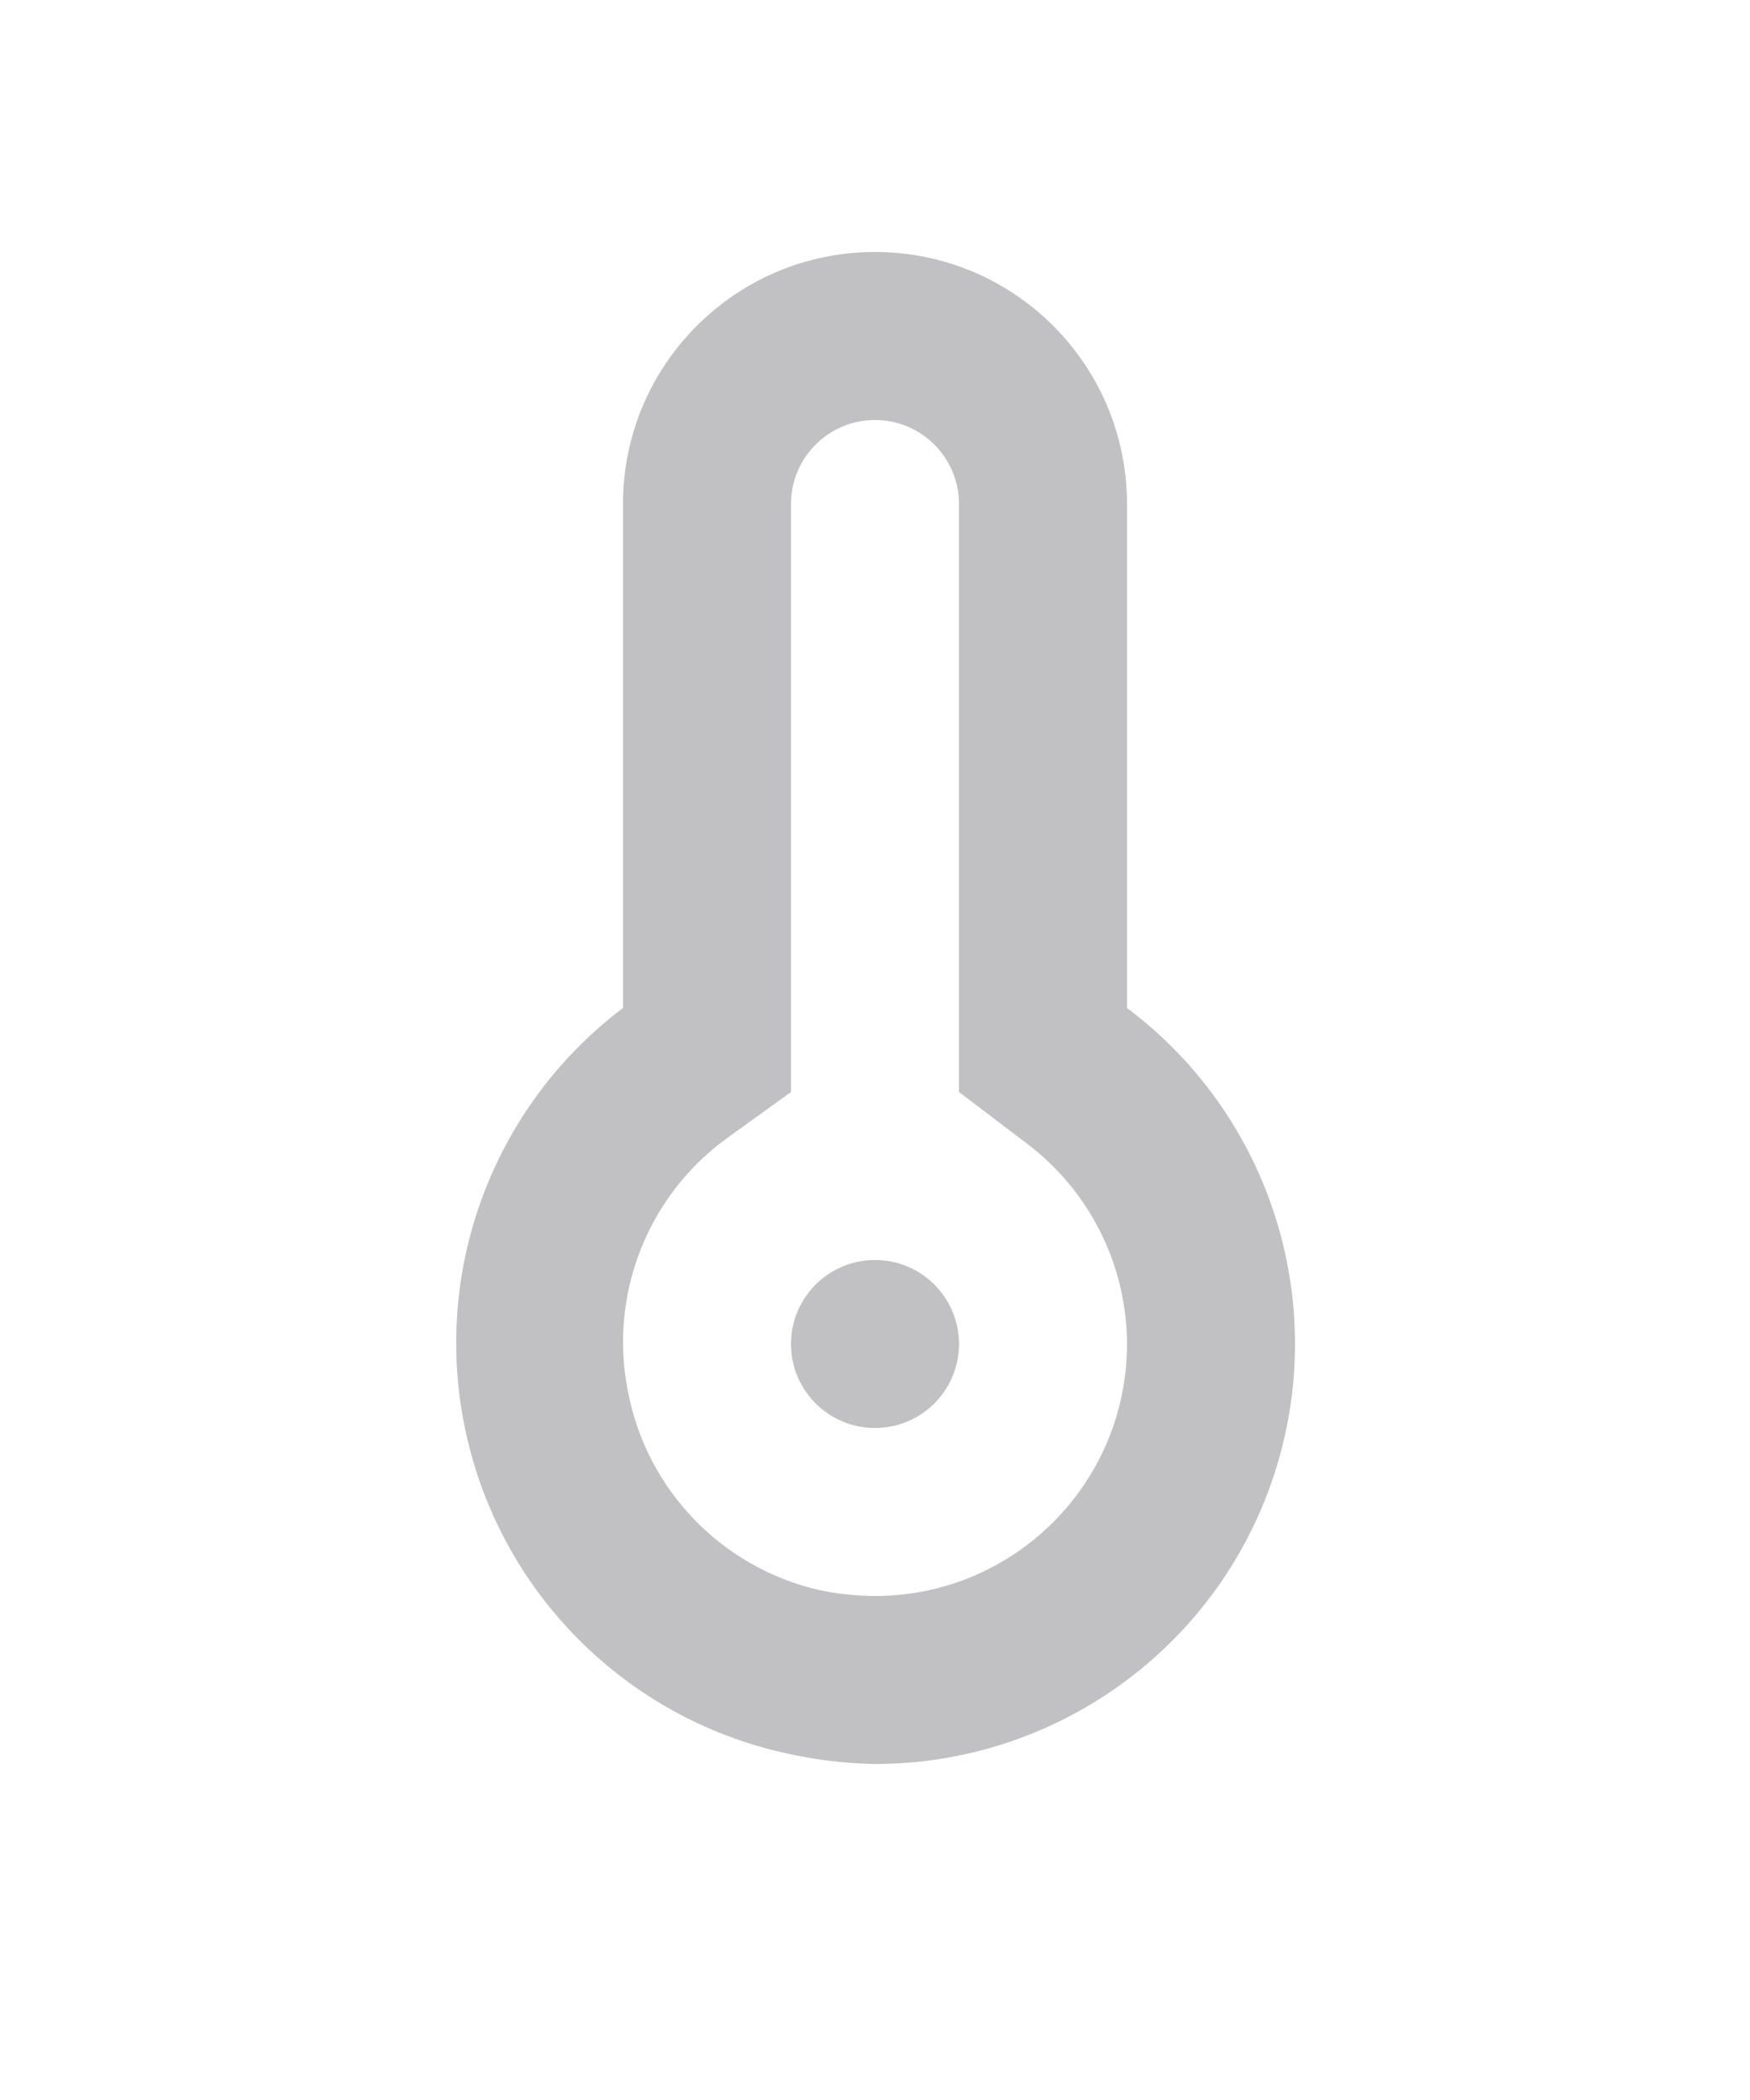 <svg width="500" height="600" viewBox="9.5 23 5 25" version="1.1" xmlns="http://www.w3.org/2000/svg" xmlns:xlink="http://www.w3.org/1999/xlink">
    <g id="Rent" stroke="none" stroke-width="1" fill="none" fill-rule="evenodd">
        <g id="Group-17" opacity="0.3" transform="translate(0, 24)">
            <rect id="Rectangle-" x="0" y="0" width="24" height="24"></rect>
            <g id="icon_heating" transform="translate(7, 2)" fill="#2E2D36">
                <g id="Слой_1">
                    <path d="M8,9 L8,3 C8,1.343 6.657,0 5,0 C3.343,0 2,1.343 2,3 L2,9 C0.445,10.175 -0.286,12.147 0.129,14.052 C0.543,15.957 2.027,17.447 3.93,17.87 C4.281,17.95 4.64,17.993 5,18 C7.152,18 9.063,16.623 9.743,14.581 C10.424,12.539 9.722,10.291 8,9 L8,9 Z M5,16 C4.778,15.999 4.557,15.976 4.34,15.93 C3.179,15.666 2.284,14.739 2.06,13.57 C1.83,12.432 2.278,11.263 3.21,10.57 L4,10 L4,3 C4,2.448 4.448,2 5,2 C5.552,2 6,2.448 6,3 L6,10 L6.79,10.6 C7.549,11.164 7.998,12.054 8,13 C8,14.657 6.657,16 5,16 L5,16 Z" id="Shape"></path>
                    <circle id="Oval" cx="5" cy="13" r="1"></circle>
                </g>
            </g>
        </g>
    </g>
</svg>

